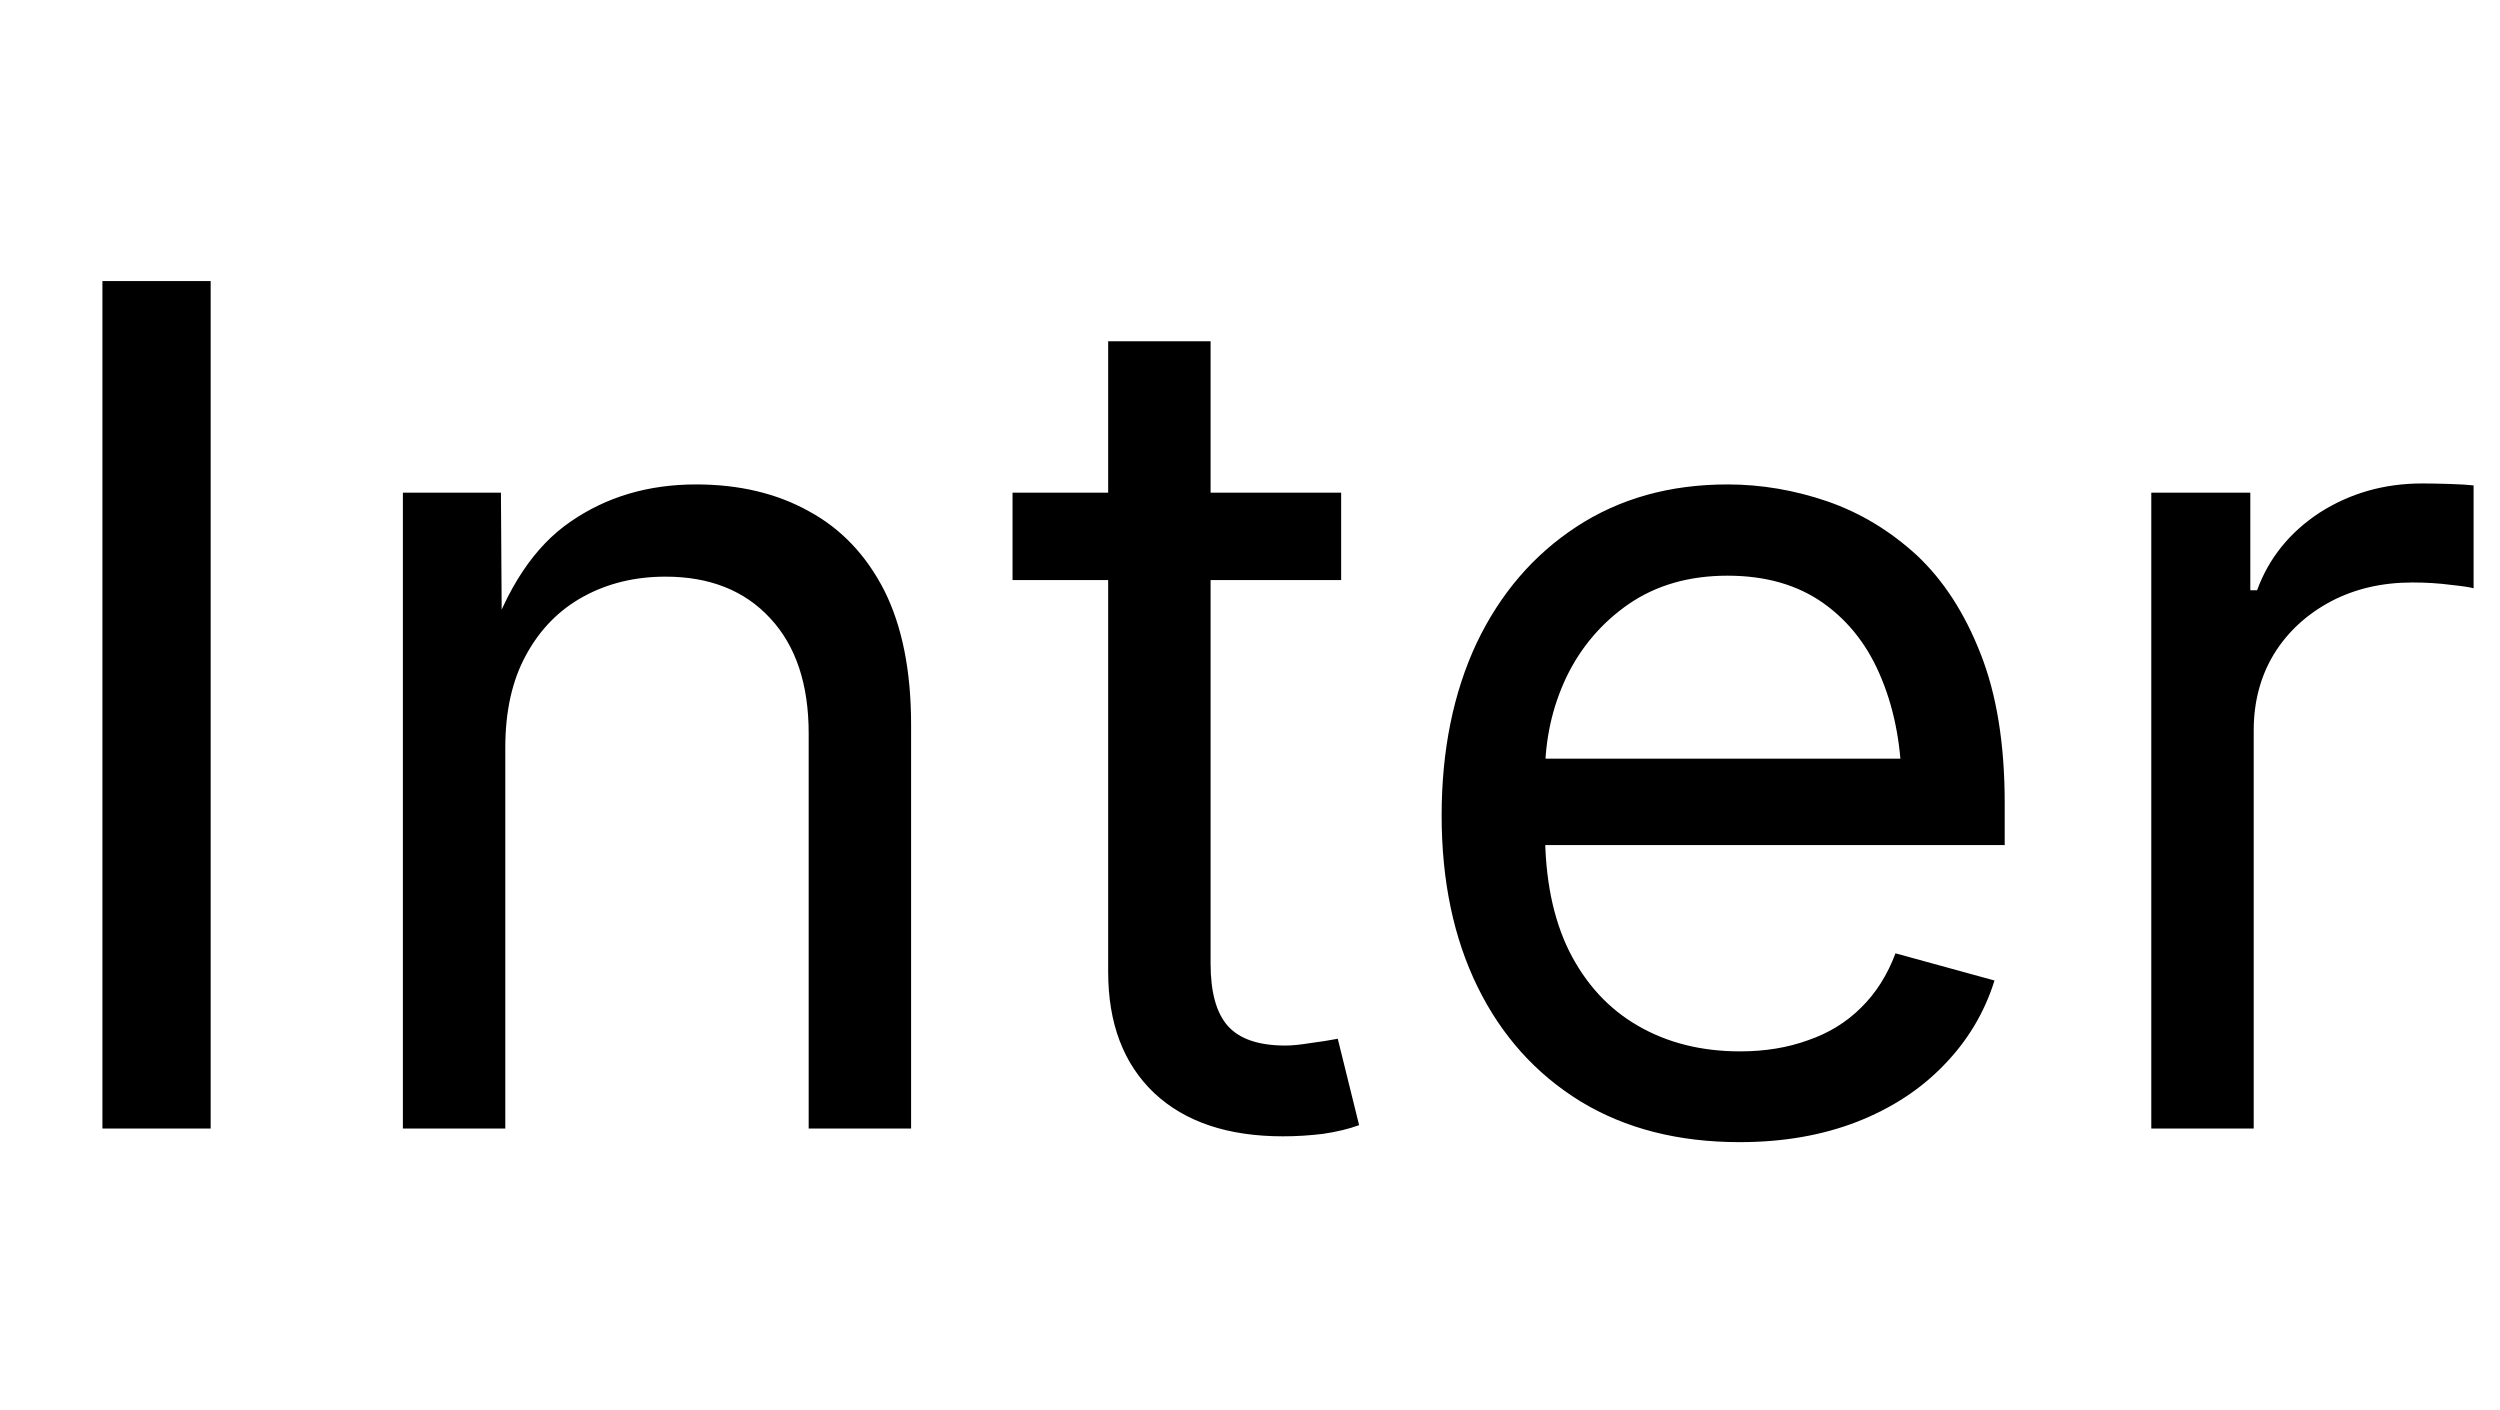 <svg xmlns="http://www.w3.org/2000/svg" xmlns:xlink="http://www.w3.org/1999/xlink" width="51.504" height="29.039"><path fill="black" d="M2.11 5.79L4.34 5.79L4.34 23.25L2.11 23.25L2.11 5.79ZM10.41 15.40L10.41 15.40L10.41 23.25L8.30 23.25L8.30 10.15L10.32 10.15L10.34 13.32L10.04 13.32Q10.64 11.51 11.75 10.75Q12.86 9.98 14.34 9.98L14.34 9.98Q15.67 9.98 16.66 10.53Q17.66 11.07 18.22 12.17Q18.77 13.27 18.77 14.93L18.77 14.93L18.77 23.25L16.66 23.25L16.66 15.11Q16.66 13.59 15.87 12.74Q15.08 11.88 13.71 11.88L13.71 11.88Q12.77 11.88 12.02 12.29Q11.27 12.70 10.84 13.49Q10.41 14.27 10.41 15.40ZM20.86 10.15L27.63 10.15L27.63 11.95L20.86 11.95L20.86 10.15ZM22.83 20.02L22.83 7.03L24.94 7.03L24.94 19.85Q24.94 20.73 25.29 21.13Q25.65 21.54 26.48 21.54L26.48 21.54Q26.68 21.54 26.99 21.49Q27.30 21.45 27.56 21.40L27.56 21.40L28.00 23.18Q27.67 23.30 27.25 23.36Q26.84 23.41 26.43 23.41L26.43 23.41Q24.73 23.41 23.78 22.52Q22.83 21.62 22.83 20.02L22.83 20.02ZM35.84 23.53L35.84 23.53Q33.94 23.53 32.56 22.69Q31.18 21.84 30.44 20.33Q29.70 18.82 29.70 16.80L29.70 16.80Q29.70 14.79 30.42 13.25Q31.15 11.72 32.48 10.85Q33.81 9.98 35.59 9.98L35.59 9.98Q36.63 9.98 37.65 10.33Q38.66 10.68 39.49 11.44Q40.31 12.21 40.80 13.46Q41.30 14.72 41.30 16.54L41.30 16.54L41.30 17.41L31.13 17.41L31.13 15.63L40.16 15.63L39.18 16.29Q39.18 15 38.77 14.00Q38.37 13.00 37.57 12.43Q36.77 11.86 35.59 11.86L35.59 11.86Q34.41 11.86 33.56 12.44Q32.72 13.02 32.27 13.95Q31.83 14.88 31.83 15.95L31.83 15.95L31.83 17.13Q31.83 18.59 32.33 19.60Q32.84 20.61 33.74 21.13Q34.65 21.66 35.85 21.66L35.85 21.66Q36.62 21.66 37.25 21.43Q37.89 21.21 38.34 20.76Q38.80 20.31 39.05 19.64L39.05 19.64L41.09 20.20Q40.78 21.19 40.05 21.94Q39.33 22.69 38.26 23.11Q37.18 23.53 35.84 23.53ZM46.43 23.25L44.32 23.25L44.32 10.15L46.36 10.15L46.36 12.16L46.50 12.16Q46.86 11.17 47.79 10.56Q48.73 9.96 49.90 9.96L49.90 9.96Q50.13 9.96 50.46 9.97Q50.78 9.98 50.96 10.00L50.96 10.00L50.96 12.12Q50.87 12.09 50.50 12.05Q50.12 12 49.70 12L49.70 12Q48.76 12 48.02 12.39Q47.27 12.79 46.85 13.47Q46.43 14.16 46.43 15.05L46.43 15.05L46.43 23.25Z"/></svg>